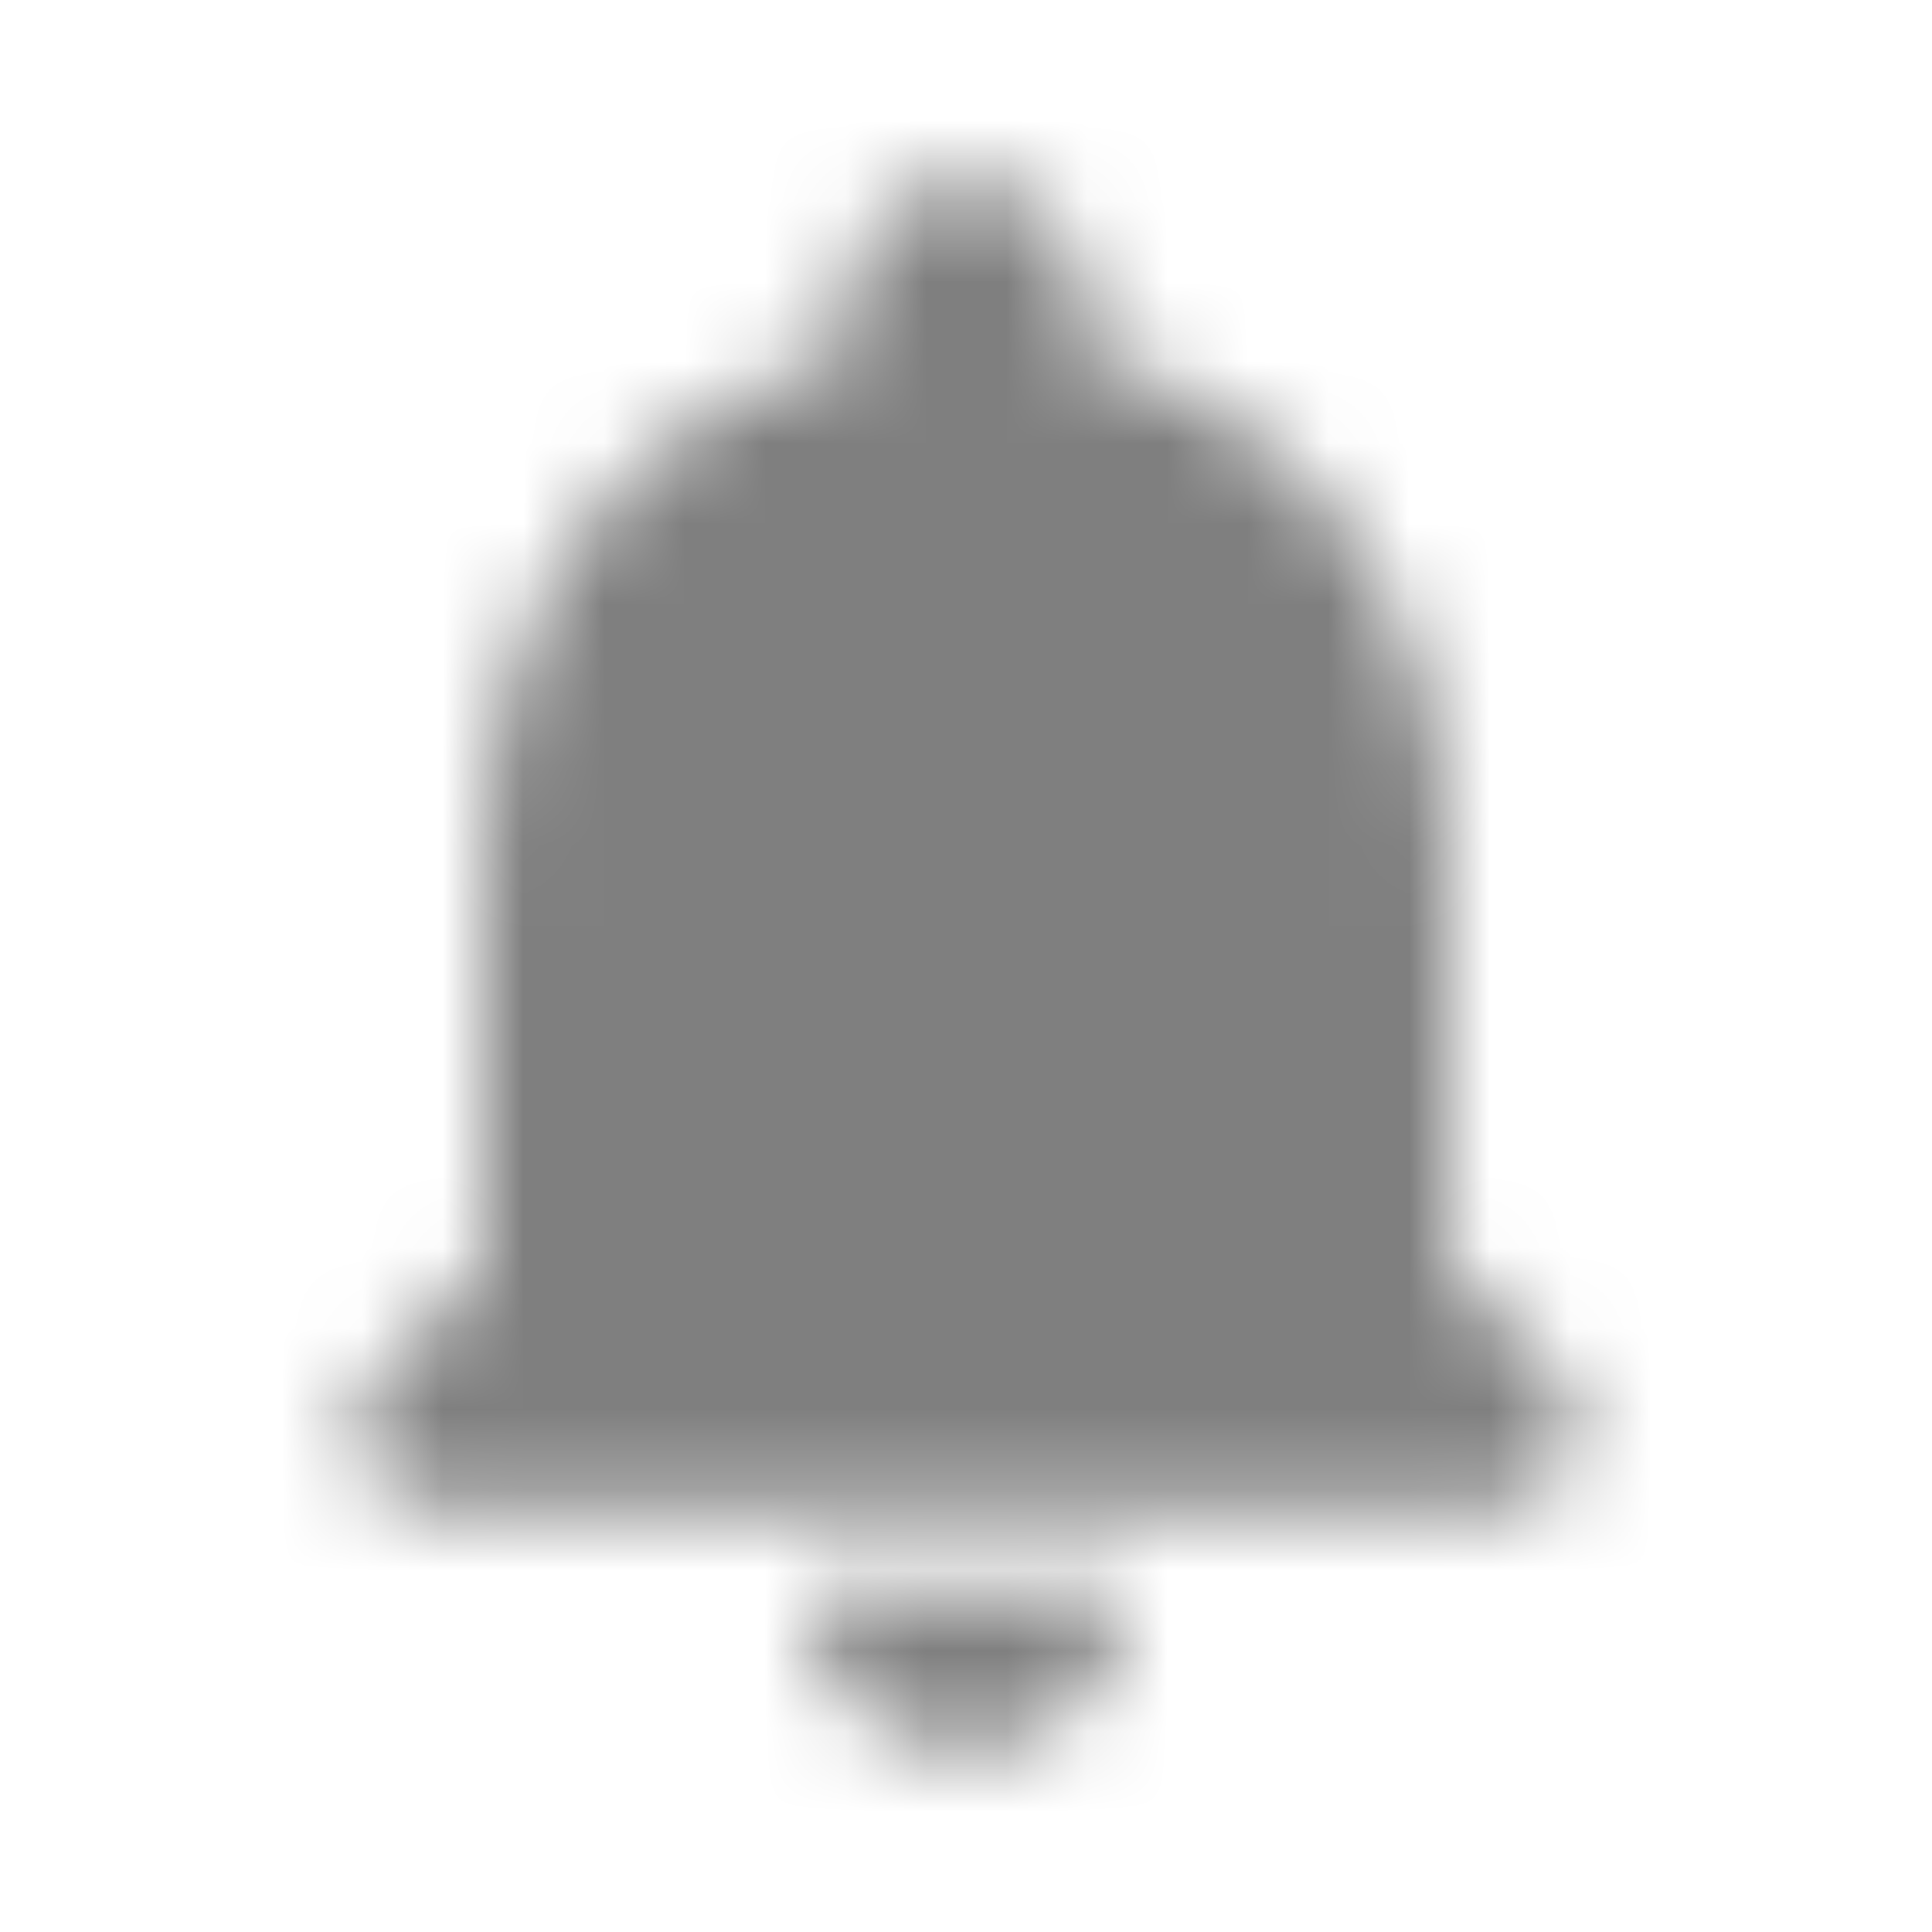 <?xml version="1.0" encoding="UTF-8"?>
<svg width="24px" height="24px" viewBox="0 0 24 24" version="1.1" xmlns="http://www.w3.org/2000/svg" xmlns:xlink="http://www.w3.org/1999/xlink">
    <!-- Generator: Sketch 52.2 (67145) - http://www.bohemiancoding.com/sketch -->
    <title>icon/social/notifications_24px_rounded</title>
    <desc>Created with Sketch.</desc>
    <defs>
        <path d="M12.001,21.75 C13.101,21.75 14.001,20.85 14.001,19.75 L10.001,19.75 C10.001,20.85 10.891,21.75 12.001,21.75 Z M18.001,15.75 L18.001,10.75 C18.001,7.68 16.361,5.11 13.501,4.43 L13.501,3.75 C13.501,2.92 12.831,2.25 12.001,2.25 C11.171,2.25 10.501,2.92 10.501,3.75 L10.501,4.43 C7.631,5.11 6.001,7.67 6.001,10.75 L6.001,15.75 L4.711,17.04 C4.081,17.67 4.521,18.75 5.411,18.75 L18.581,18.75 C19.471,18.75 19.921,17.67 19.291,17.04 L18.001,15.75 Z" id="path-1"></path>
    </defs>
    <g id="icon/social/notifications_24px" stroke="none" stroke-width="1" fill="none" fill-rule="evenodd">
        <mask id="mask-2" fill="white">
            <use xlink:href="#path-1"></use>
        </mask>
        <g fill-rule="nonzero"></g>
        <g id="✱-/-Color-/-Icons-/-Black-/-Inactive" mask="url(#mask-2)" fill="#000000" fill-opacity="0.5">
            <rect id="Rectangle" x="0" y="0" width="24" height="24"></rect>
        </g>
    </g>
</svg>